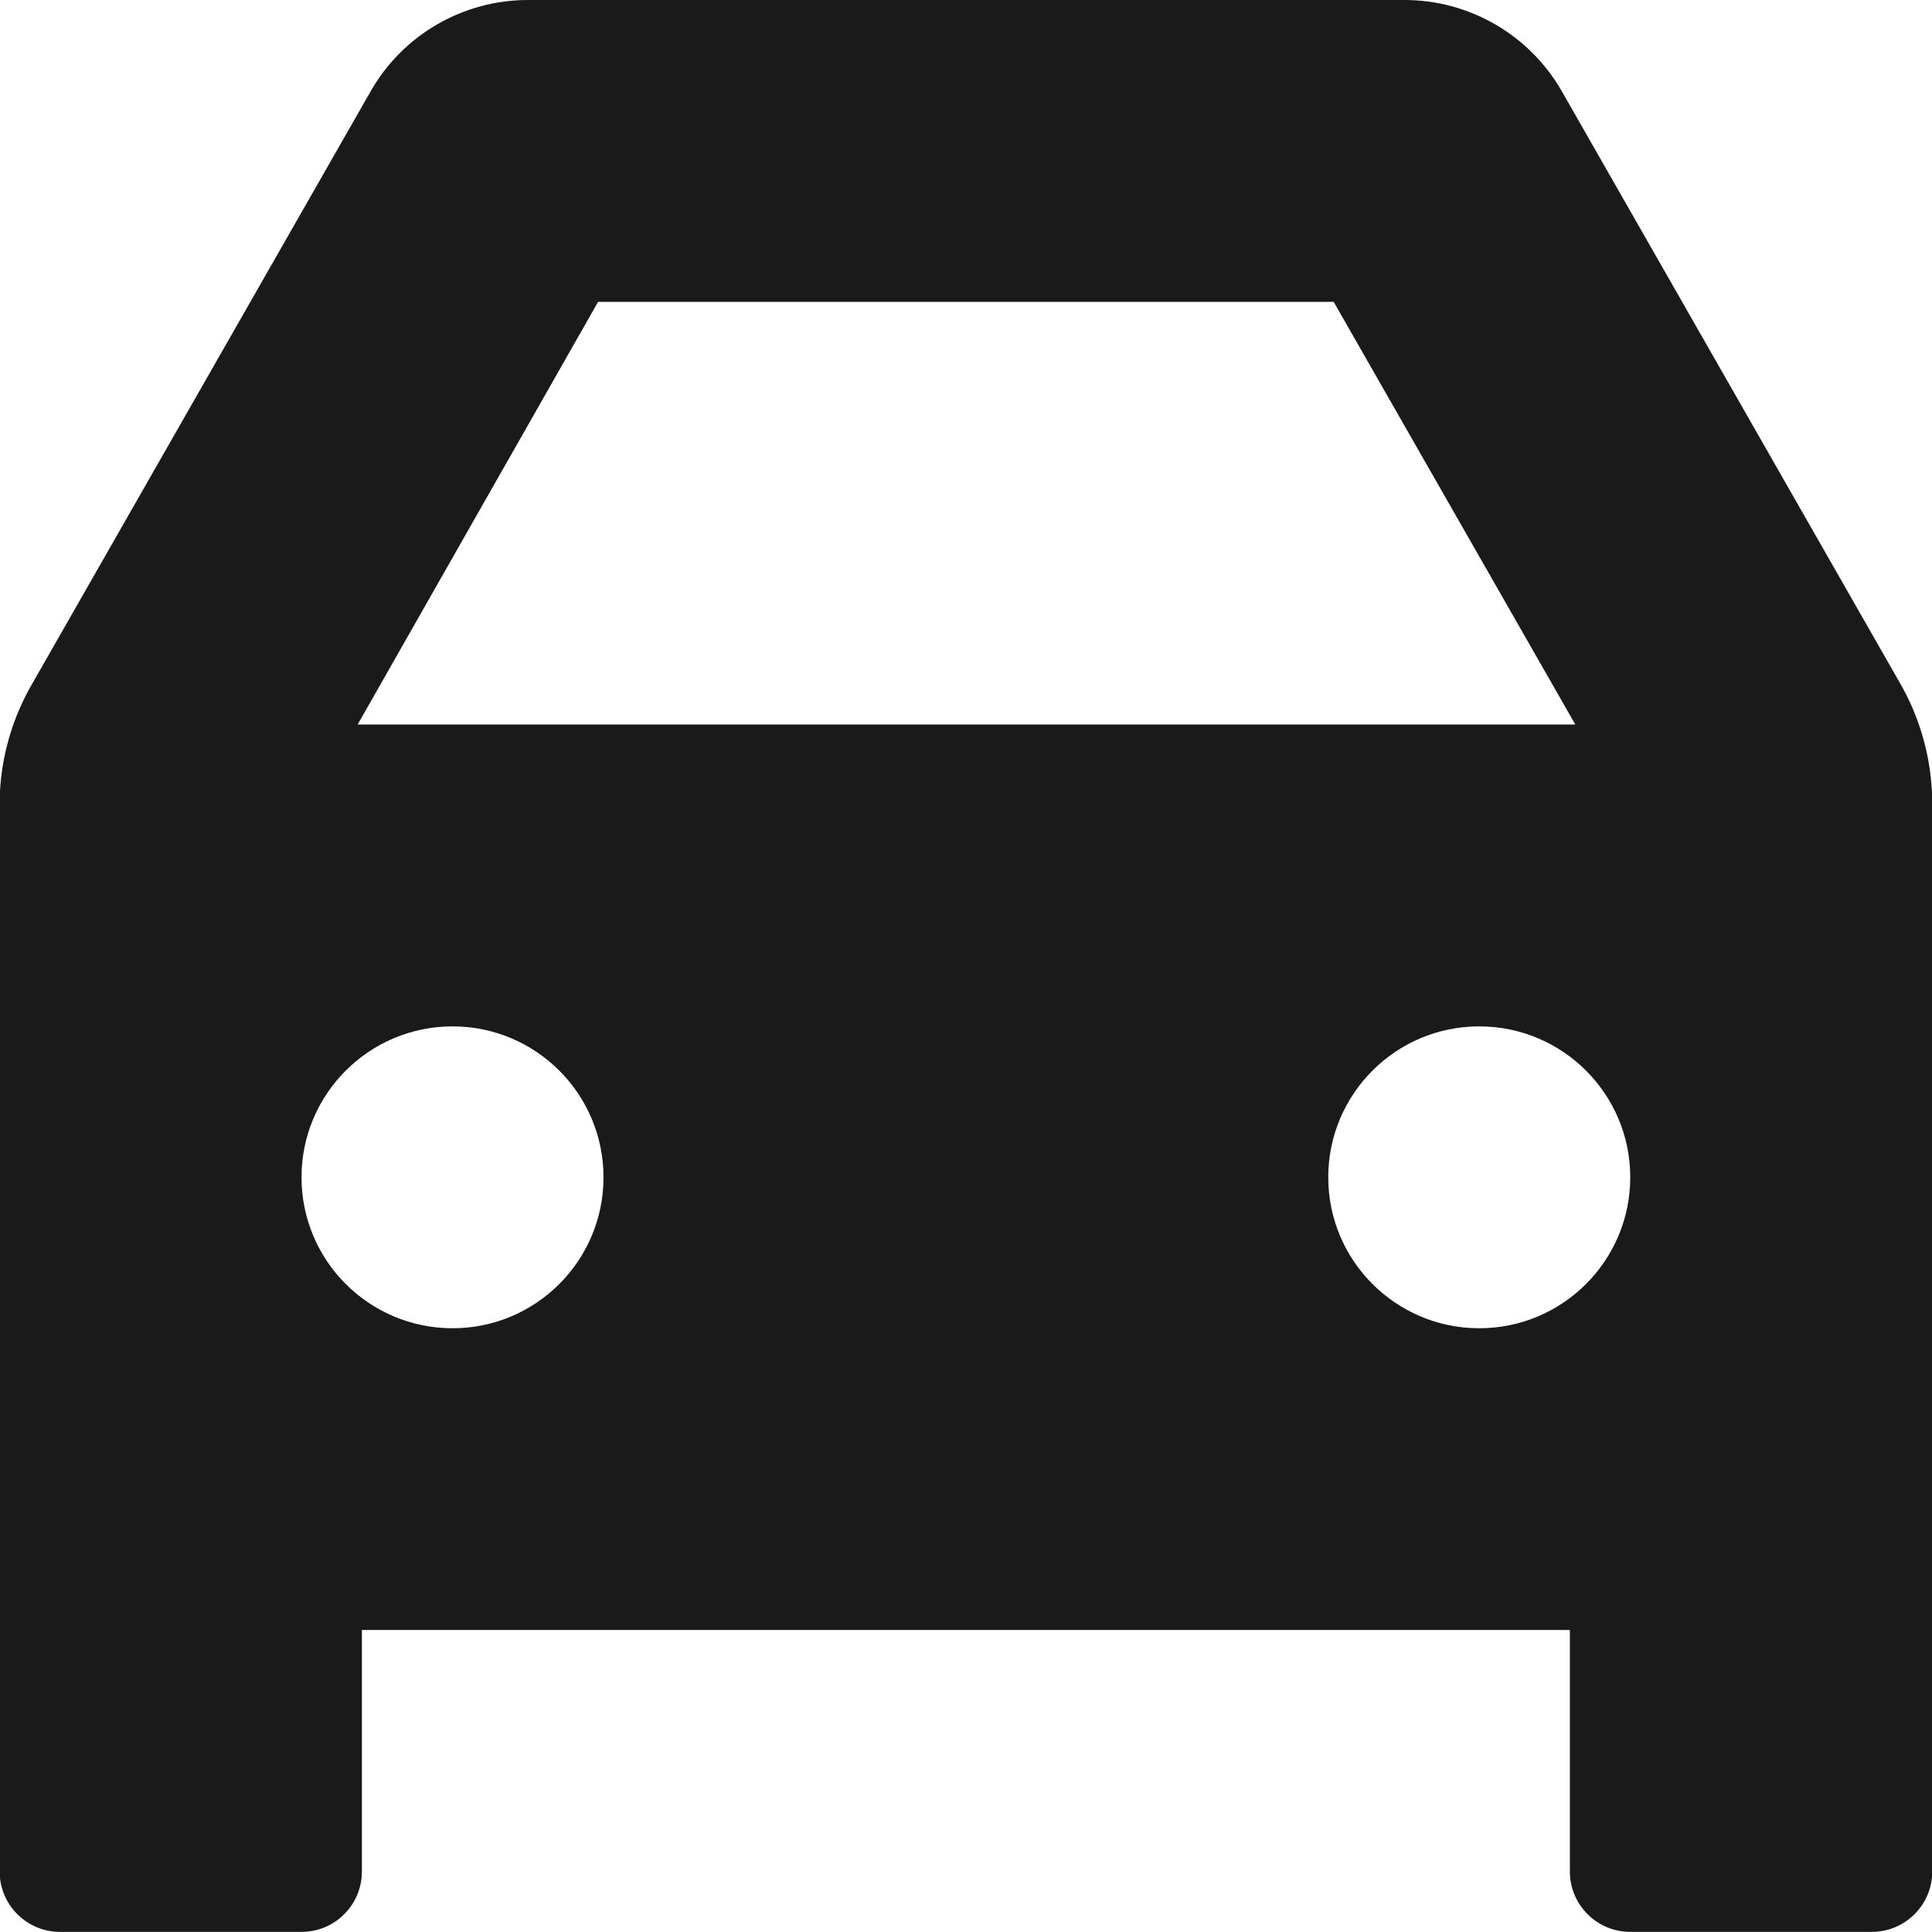 <svg xmlns="http://www.w3.org/2000/svg" xmlns:xlink="http://www.w3.org/1999/xlink" preserveAspectRatio="xMidYMid" width="16" height="16" viewBox="0 0 16 16">
  <defs>
    <style>
      .cls-1 {
        fill: #1a1a1a;
        fill-rule: evenodd;
      }
    </style>
  </defs>
  <path d="M16.002,6.688 C16.007,6.338 15.921,5.993 15.752,5.687 L12.931,0.750 C12.662,0.285 12.165,-0.001 11.628,0.000 L4.375,0.000 C3.838,-0.001 3.341,0.285 3.073,0.750 L0.247,5.697 C0.077,6.004 -0.009,6.348 -0.003,6.697 L-0.003,15.499 C-0.003,15.775 0.221,15.999 0.497,15.999 L2.497,15.999 C2.774,15.999 2.997,15.775 2.997,15.499 L2.997,13.499 L13.001,13.499 L13.001,15.499 C13.001,15.775 13.225,15.999 13.501,15.999 L15.501,15.999 C15.778,15.999 16.002,15.775 16.002,15.499 L16.002,6.688 ZM4.953,2.500 L11.045,2.500 L13.046,6.000 L2.962,6.000 L4.953,2.500 ZM3.748,11.000 C3.057,11.000 2.497,10.440 2.497,9.750 C2.497,9.060 3.057,8.500 3.748,8.500 C4.438,8.500 4.998,9.060 4.998,9.750 C4.998,10.440 4.438,11.000 3.748,11.000 ZM12.250,11.000 C11.560,11.000 11.000,10.440 11.000,9.750 C11.000,9.060 11.560,8.500 12.250,8.500 C12.941,8.500 13.501,9.060 13.501,9.750 C13.501,10.440 12.941,11.000 12.250,11.000 Z" class="cls-1"/>
</svg>
